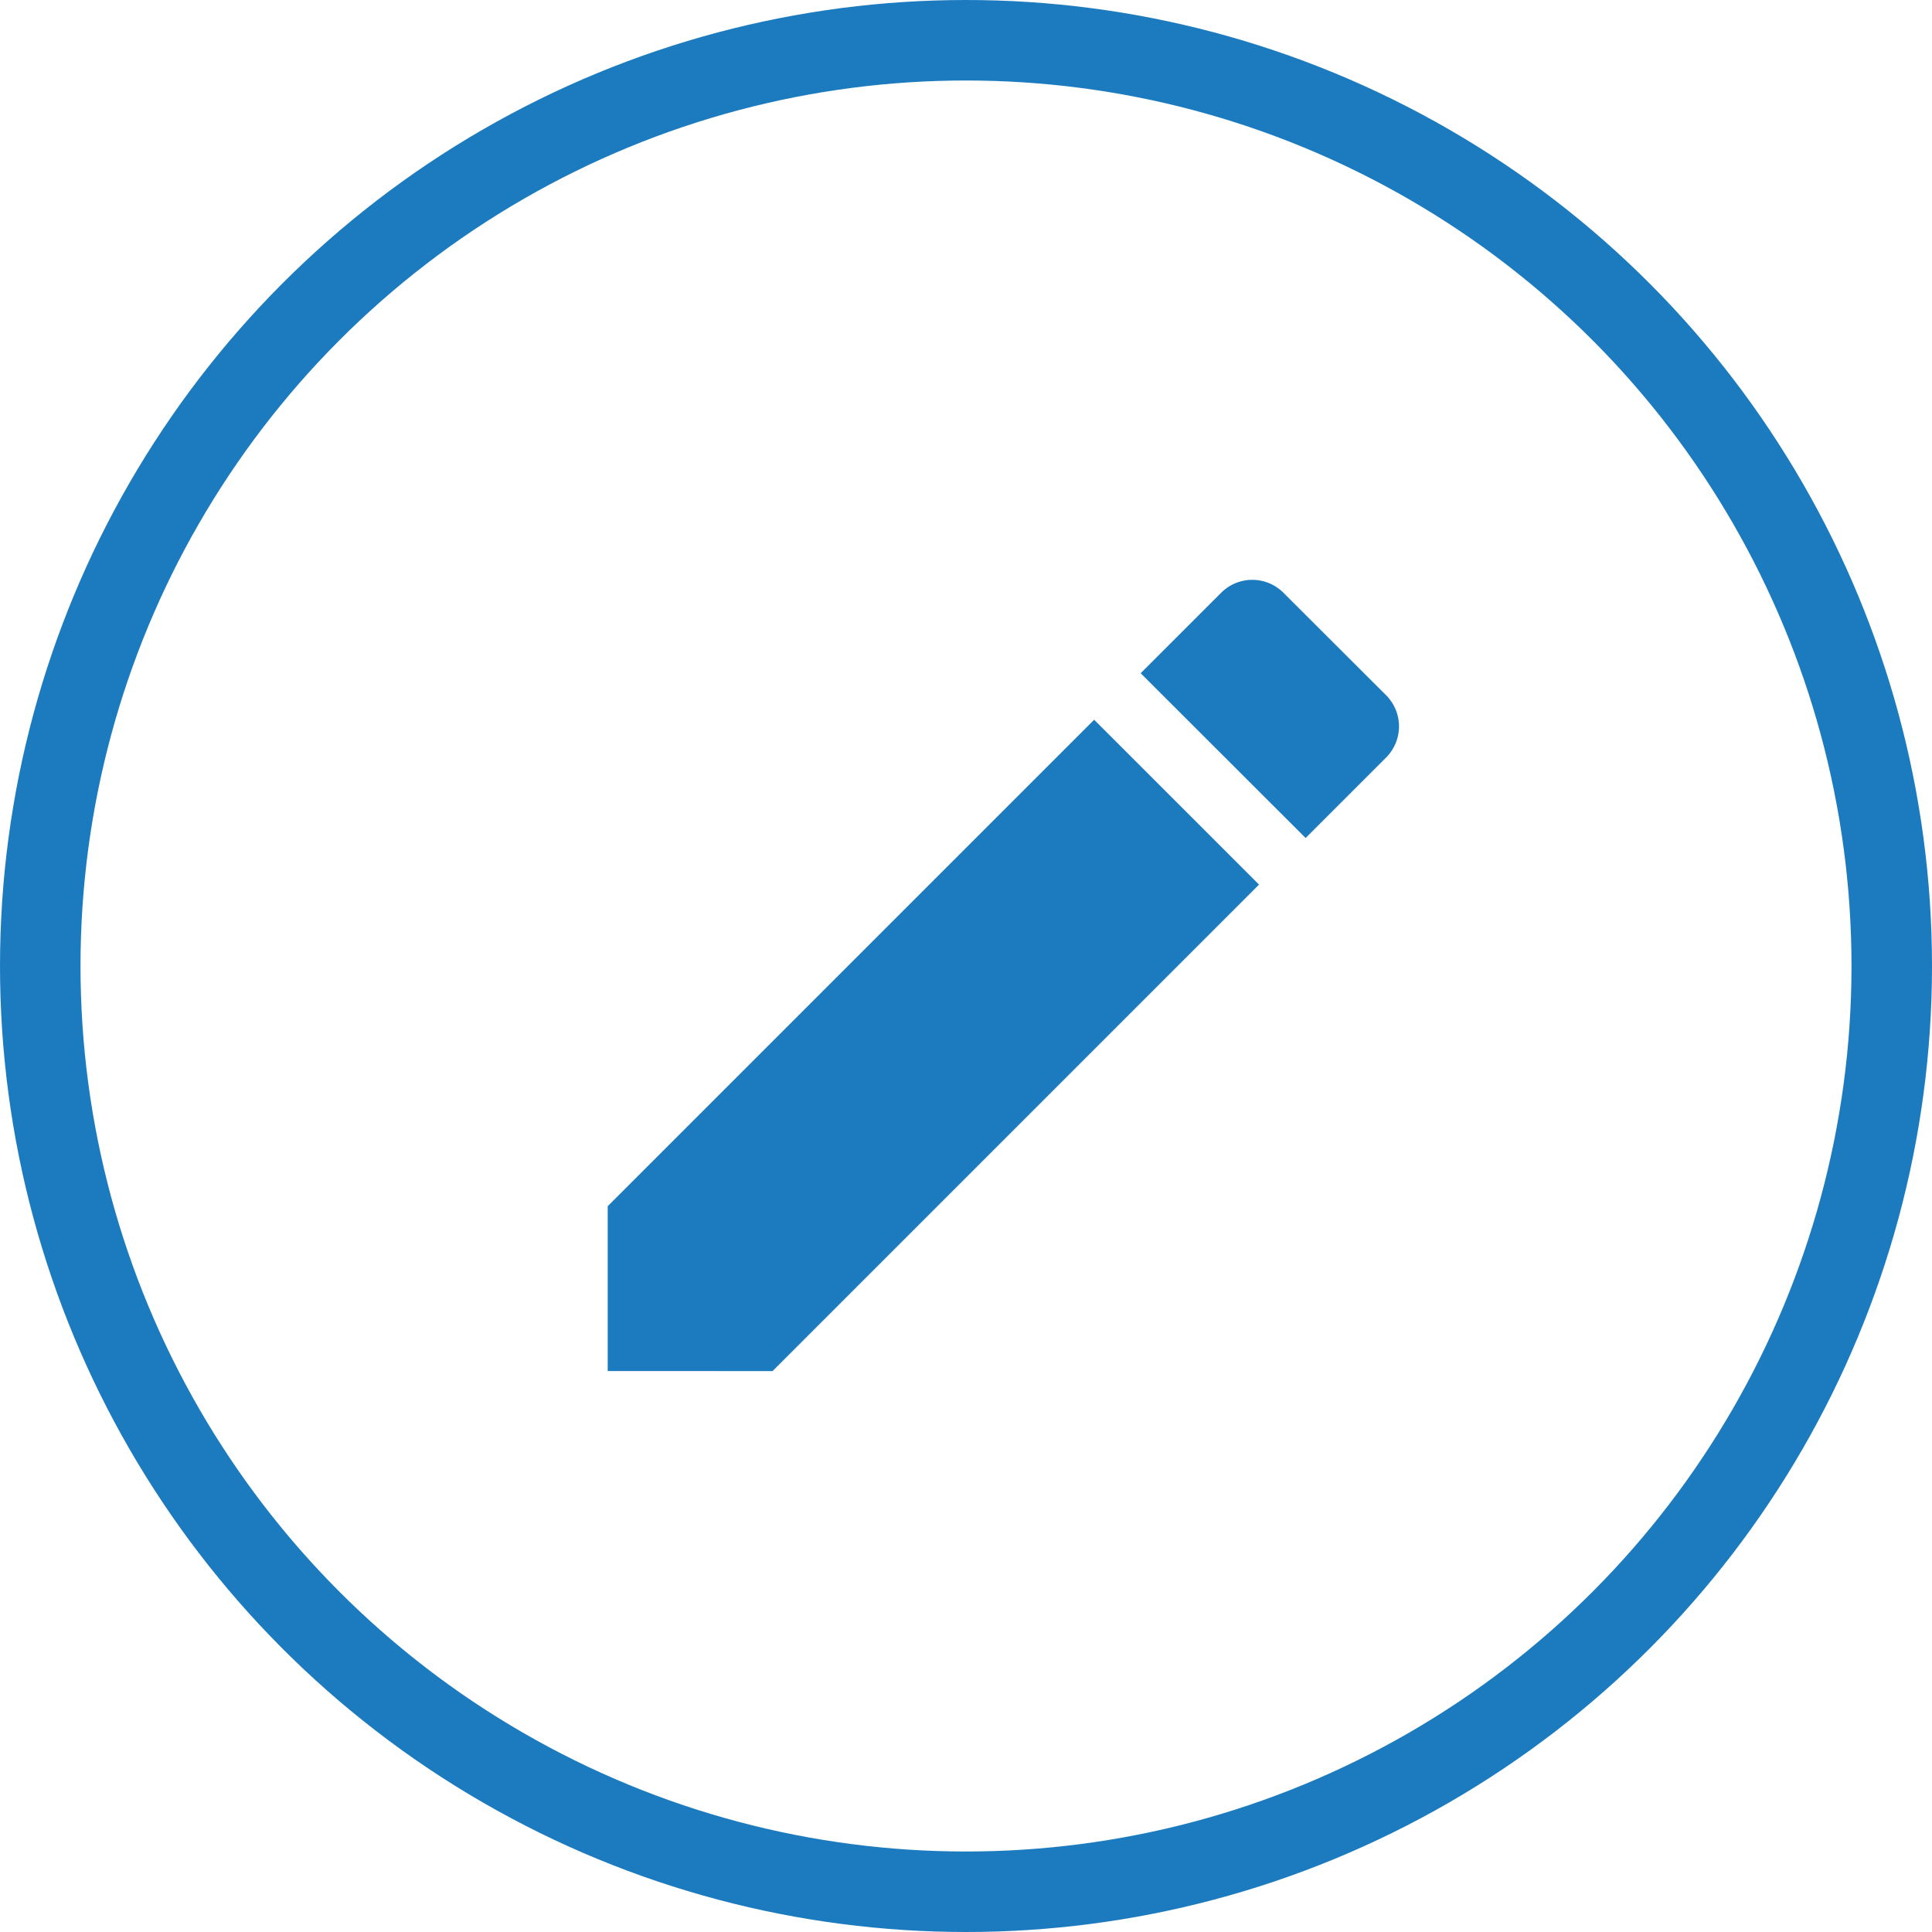 <svg xmlns="http://www.w3.org/2000/svg" width="24" height="24" viewBox="0 0 24 24">
  <g id="Group_21107" data-name="Group 21107" transform="translate(-1196 -2235)">
    <g id="Ellipse_58" data-name="Ellipse 58" transform="translate(1196 2235)" fill="none" stroke="#1c7bbf" stroke-width="1">
      <circle cx="12" cy="12" r="12" stroke="none"/>
      <circle cx="12" cy="12" r="11.5" fill="none"/>
    </g>
    <g id="ic_edit" transform="translate(1201.971 2241.014)">
      <path id="Path_4739" data-name="Path 4739" d="M0,0H12.207V12.207H0Z" fill="none"/>
      <path id="Path_4738" data-name="Path 4738" d="M6,13.786v2.048H8.048l6.043-6.043L12.043,7.743Zm9.67-5.574a.547.547,0,0,0,0-.773L14.394,6.165a.547.547,0,0,0-.773,0l-1,1L14.67,9.212l1-1Z" transform="translate(-4.422 -4.816)" fill="#1c7bbf"/>
    </g>
  </g>
</svg>
